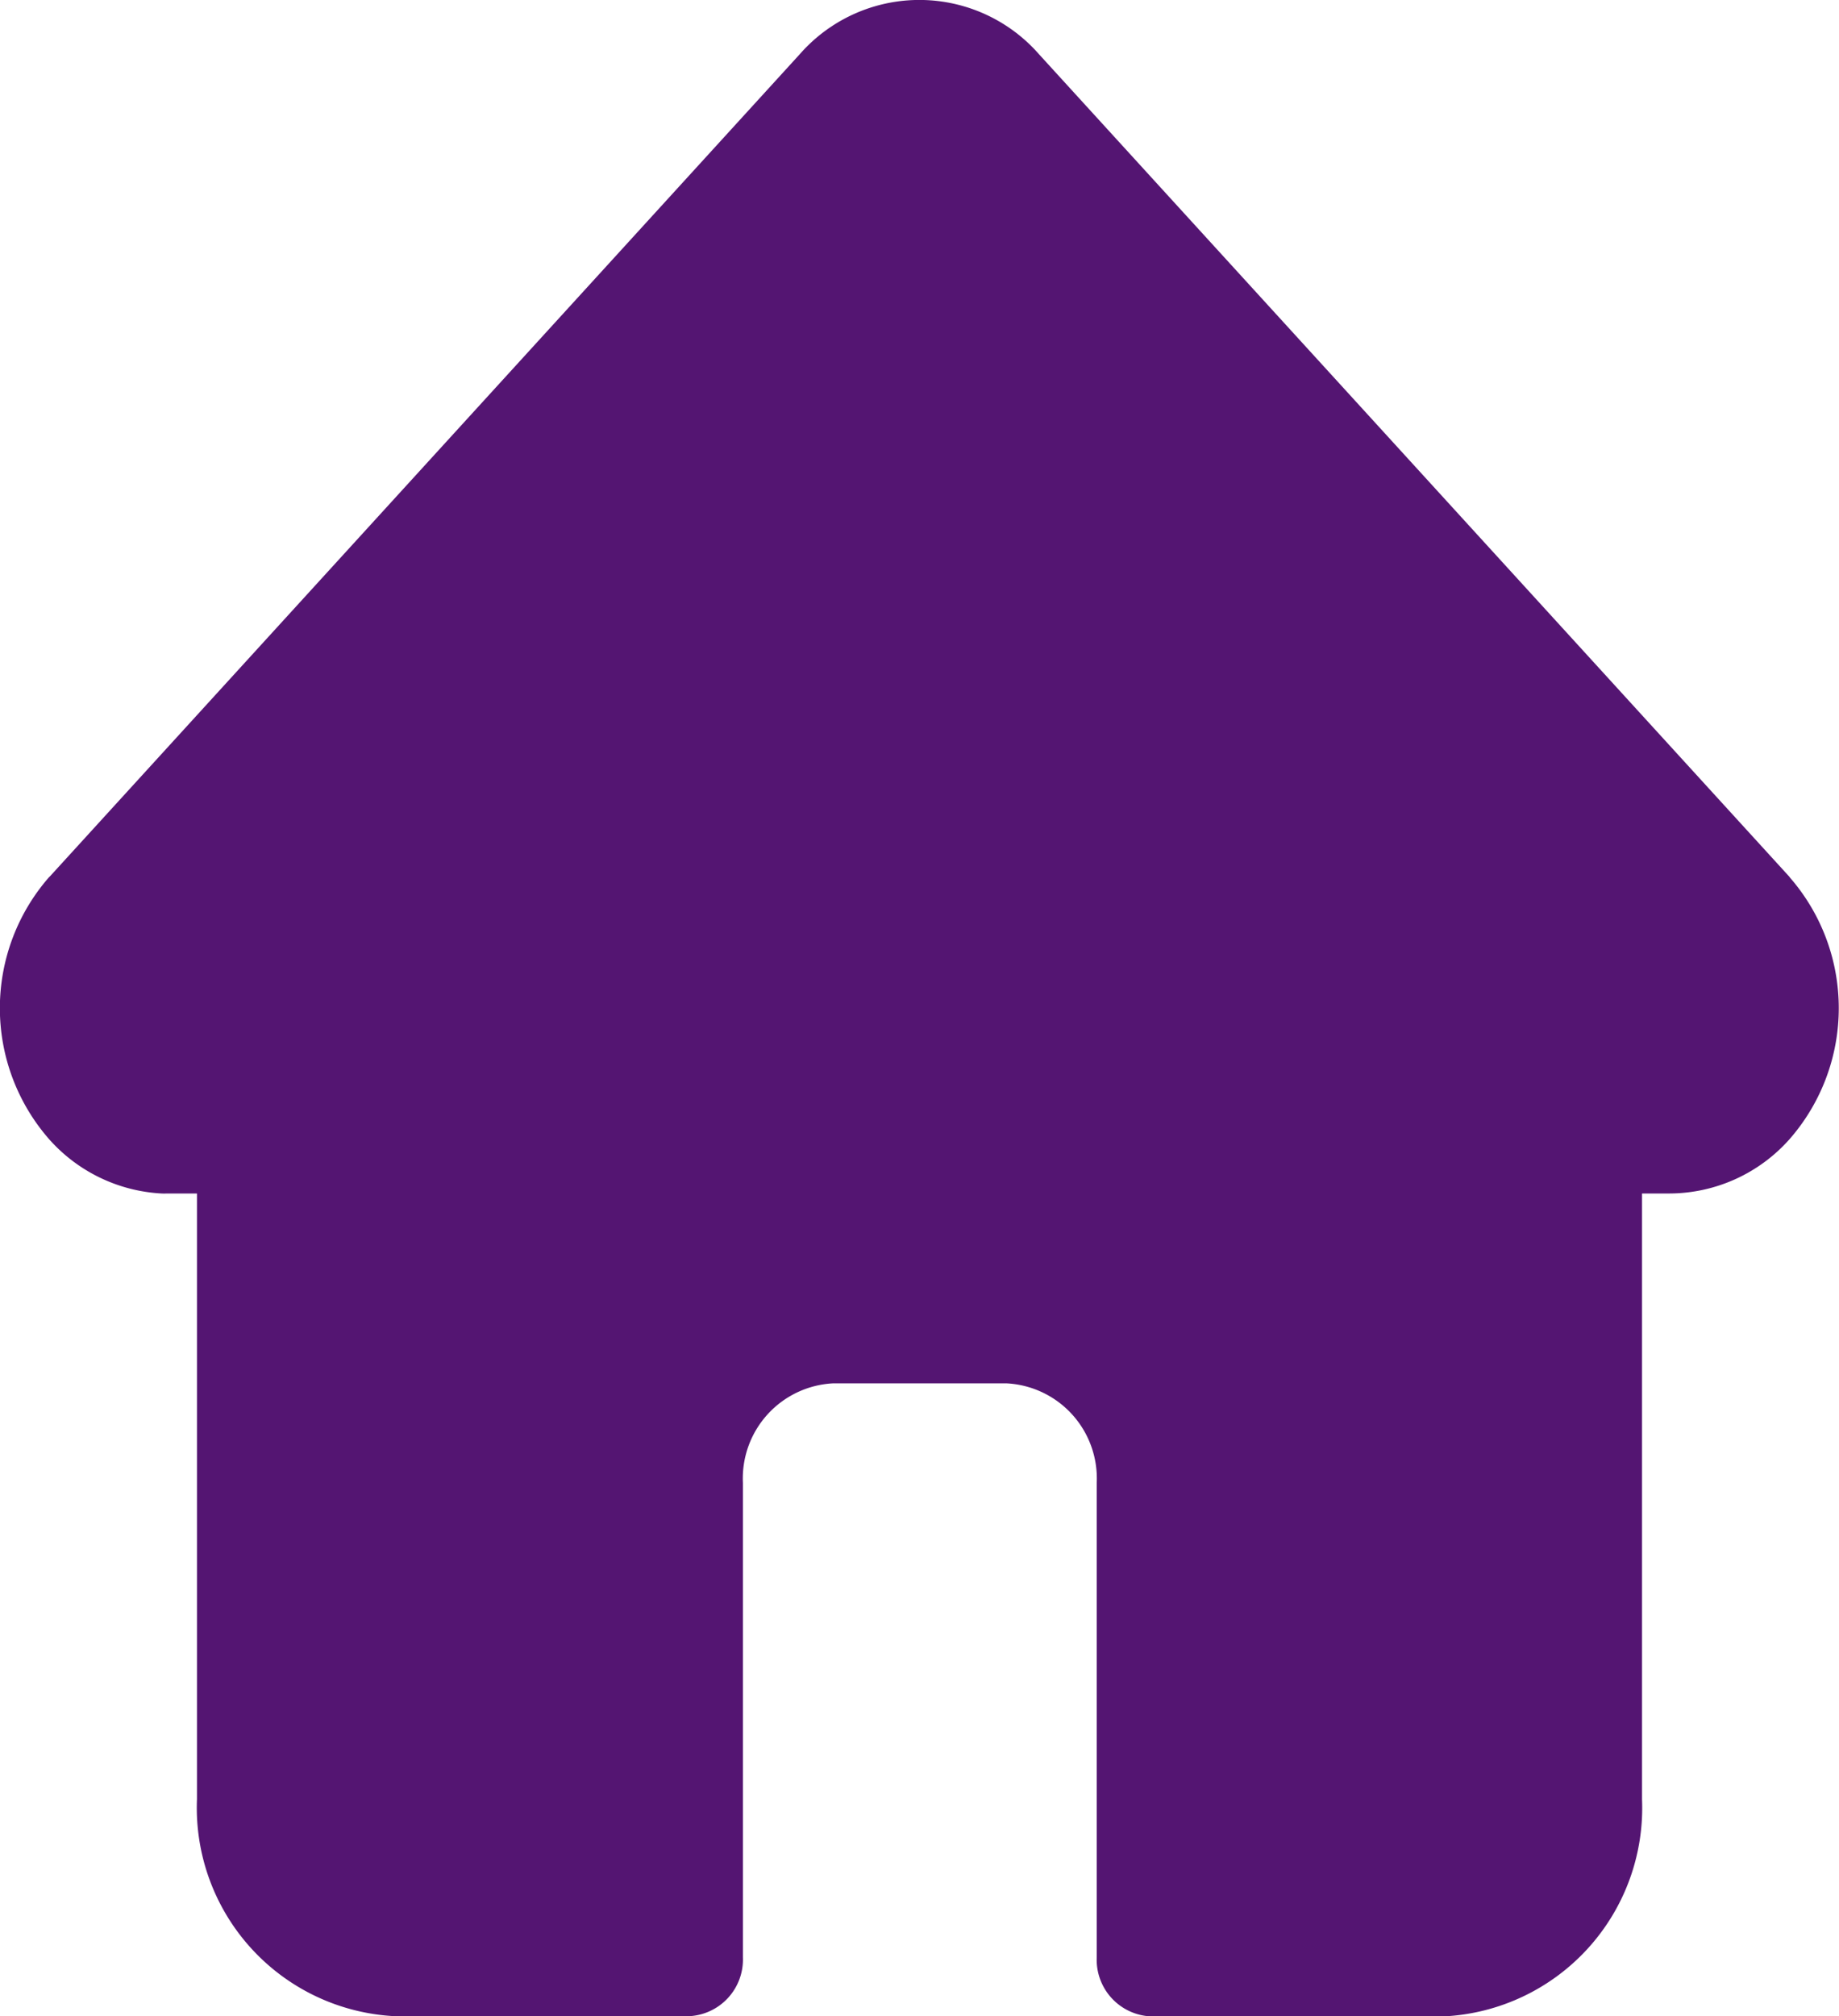 <svg xmlns="http://www.w3.org/2000/svg" width="20.353" height="22.302" viewBox="0 0 20.353 22.302">
  <path id="home" d="M19.807,9.7v0L11.5.6a1.76,1.76,0,0,0-2.65,0L.552,9.693.544,9.7a2.2,2.2,0,0,0,0,2.9,1.791,1.791,0,0,0,1.243.6.543.543,0,0,0,.058,0H2.18V19.9a2.308,2.308,0,0,0,2.193,2.4H7.622a.627.627,0,0,0,.6-.653V16.4a1.053,1.053,0,0,1,1-1.1h1.916a1.053,1.053,0,0,1,1,1.1v5.249a.627.627,0,0,0,.6.653H15.98a2.308,2.308,0,0,0,2.193-2.4V13.2h.307a1.784,1.784,0,0,0,1.325-.6,2.2,2.2,0,0,0,0-2.9Zm0,0" transform="translate(0 0.001)" fill="#541572"/>
</svg>
